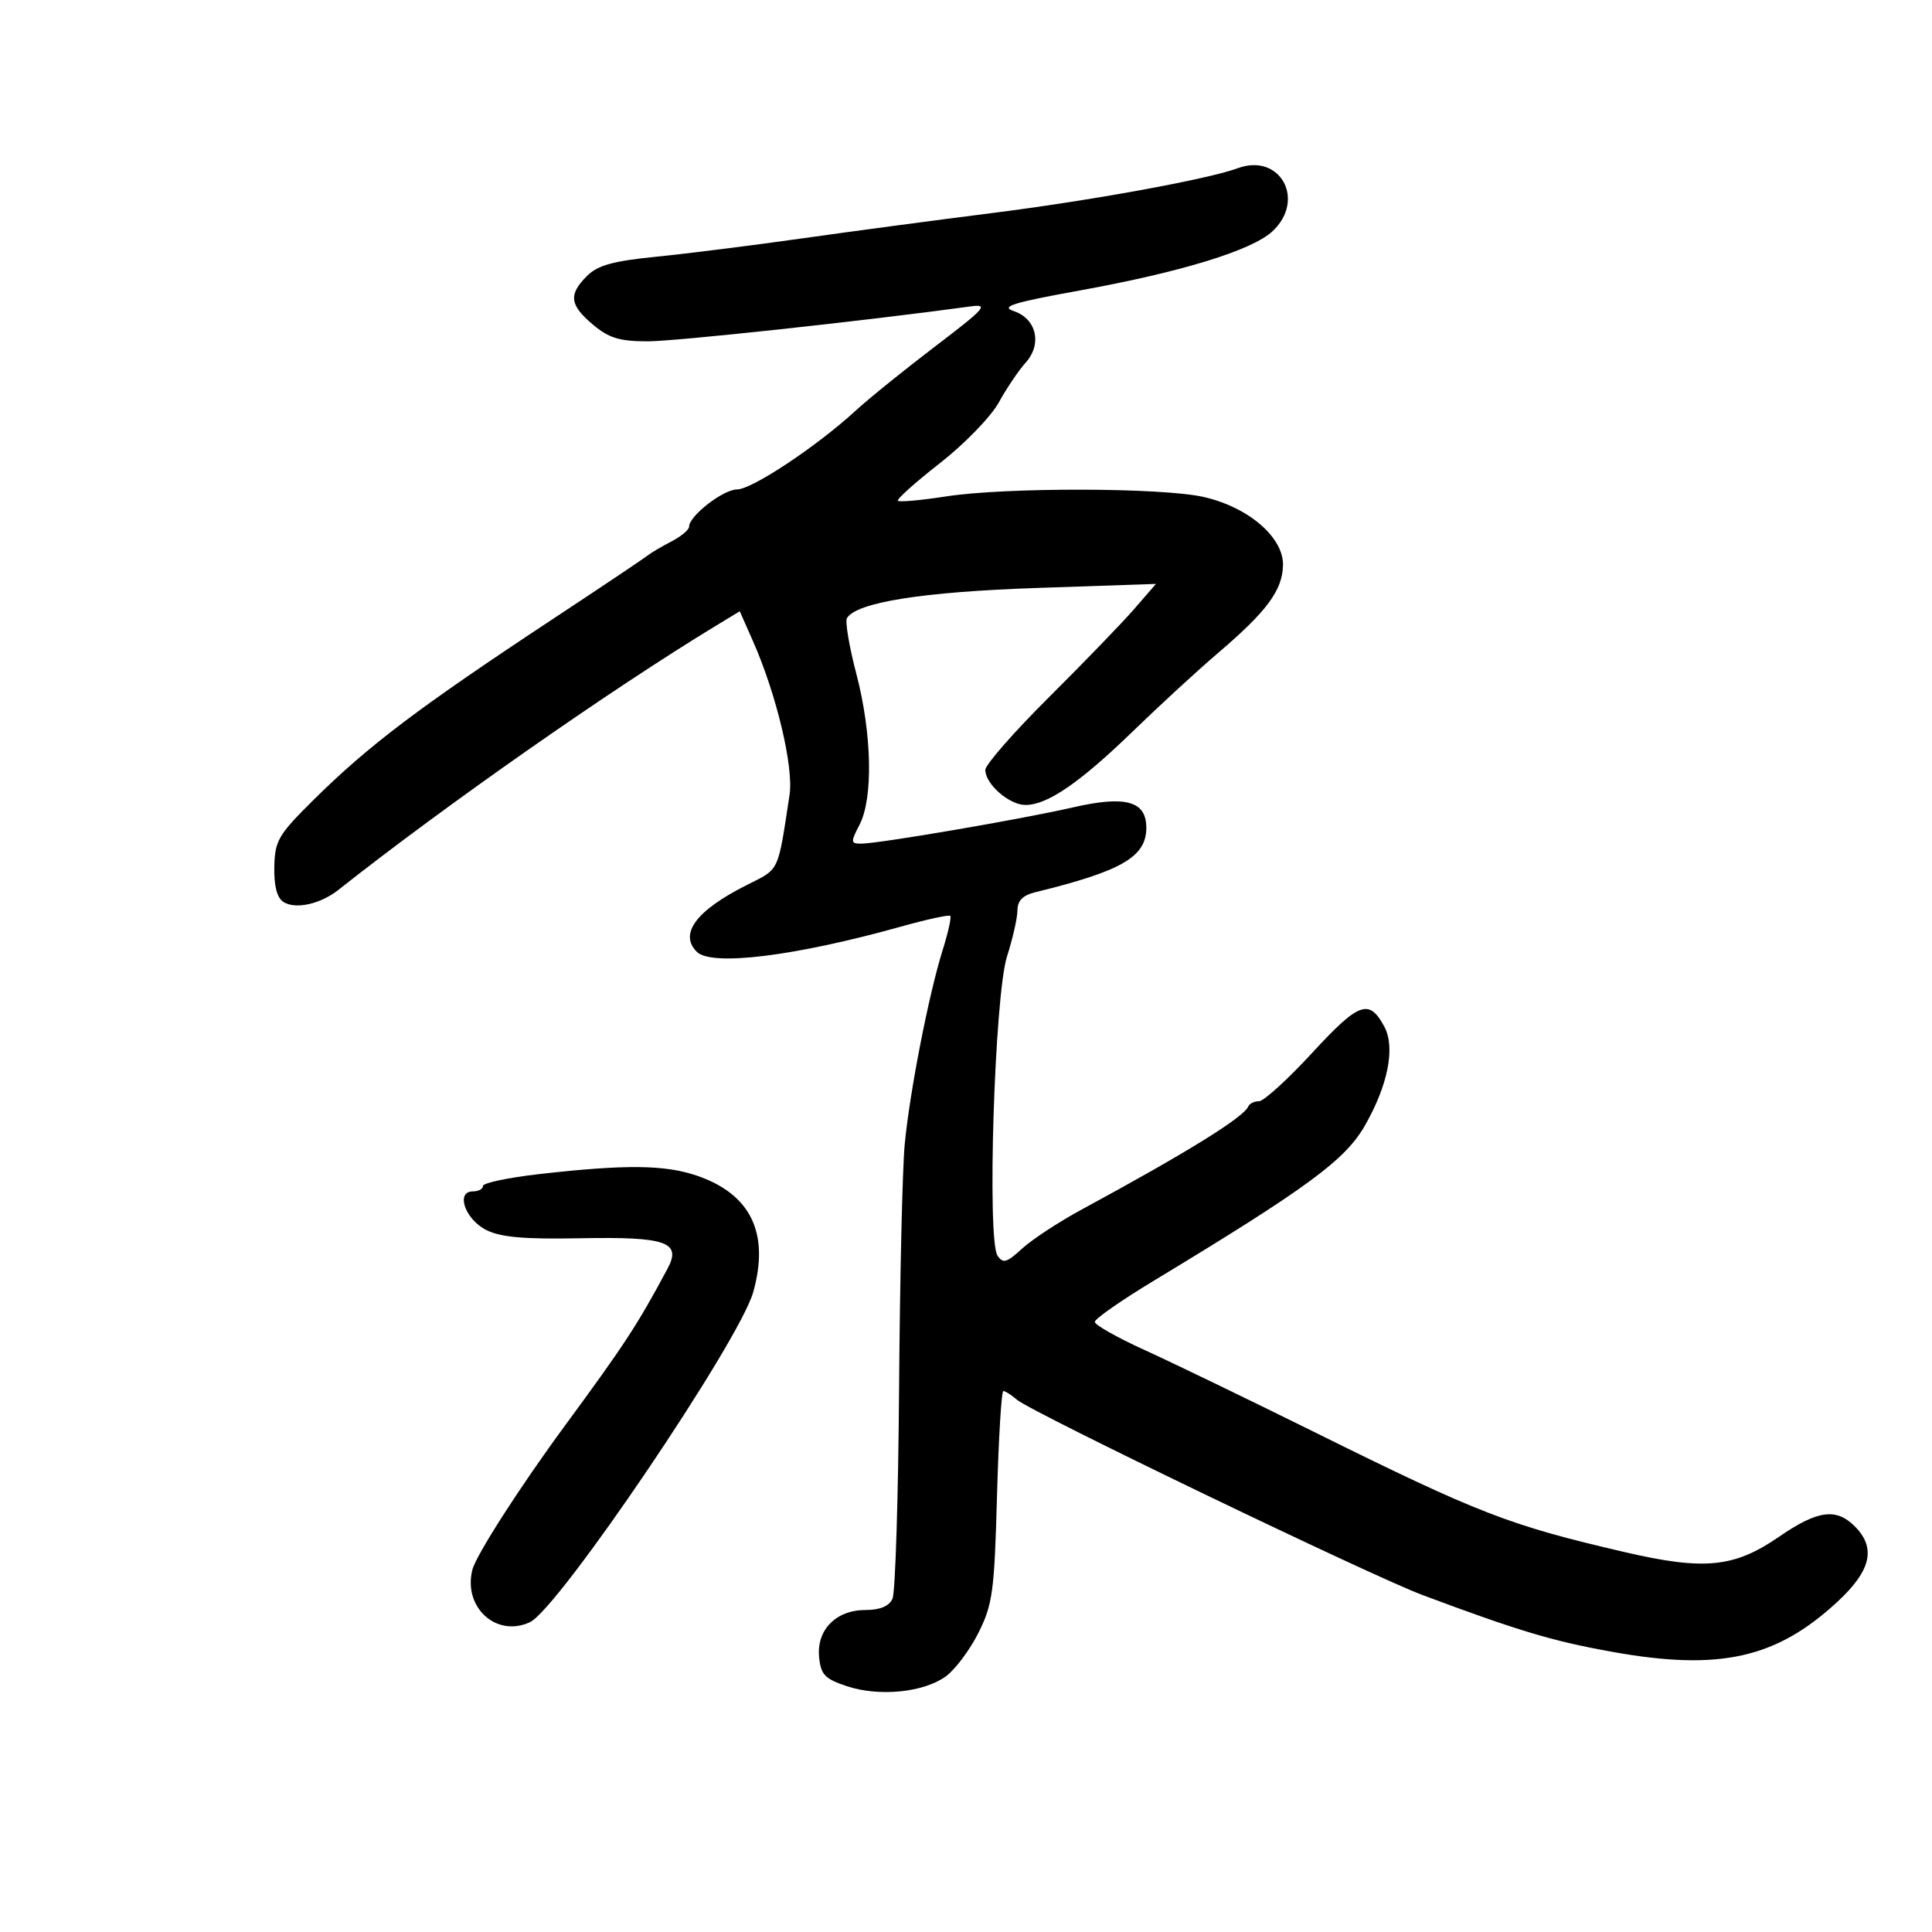 <svg xmlns="http://www.w3.org/2000/svg" width="300" height="300" viewBox="0 0 300 300" version="1.1">
	<path d="M 192.170 26.129 C 187.613 27.822, 169.317 31.159, 154.024 33.086 C 145.486 34.161, 132.200 35.933, 124.500 37.024 C 116.800 38.114, 106.625 39.393, 101.888 39.865 C 95.166 40.535, 92.807 41.193, 91.138 42.862 C 88.245 45.755, 88.444 47.354, 92.077 50.411 C 94.561 52.502, 96.200 53, 100.593 53 C 104.955 53, 134.641 49.789, 150.728 47.577 C 153.600 47.182, 152.992 47.867, 145.228 53.776 C 140.428 57.430, 134.860 61.929, 132.855 63.774 C 126.857 69.292, 116.759 76, 114.451 76 C 112.299 76, 107 80.113, 107 81.783 C 107 82.267, 105.763 83.301, 104.250 84.081 C 102.737 84.861, 101.050 85.861, 100.500 86.303 C 99.950 86.745, 93.425 91.116, 86 96.017 C 64.939 109.918, 57.206 115.765, 48.594 124.299 C 43.210 129.635, 42.680 130.546, 42.594 134.612 C 42.532 137.560, 43.009 139.402, 44 140.046 C 45.856 141.251, 49.736 140.403, 52.550 138.177 C 69.120 125.071, 94.826 107.087, 111.185 97.155 L 114.870 94.917 116.890 99.483 C 120.576 107.817, 123.262 119.093, 122.598 123.448 C 120.742 135.612, 121.108 134.840, 115.973 137.420 C 108.123 141.362, 105.400 145, 108.200 147.800 C 110.480 150.080, 123.458 148.480, 139.839 143.898 C 143.876 142.769, 147.347 142.014, 147.553 142.219 C 147.758 142.425, 147.227 144.822, 146.371 147.547 C 144.215 154.413, 141.260 169.546, 140.484 177.694 C 140.127 181.437, 139.734 198.450, 139.610 215.500 C 139.487 232.550, 139.026 247.287, 138.586 248.250 C 138.053 249.416, 136.653 250, 134.393 250 C 129.821 250, 126.782 253.084, 127.191 257.309 C 127.456 260.043, 128.073 260.690, 131.500 261.830 C 136.508 263.495, 143.414 262.811, 146.864 260.308 C 148.314 259.256, 150.595 256.210, 151.933 253.539 C 154.137 249.138, 154.407 247.149, 154.813 232.341 C 155.059 223.353, 155.503 216, 155.801 216 C 156.099 216, 157.053 216.610, 157.921 217.355 C 160.182 219.296, 212.992 244.727, 220.886 247.676 C 235.842 253.264, 241.049 254.824, 250.303 256.490 C 267.026 259.501, 275.865 257.523, 285.410 248.634 C 290.561 243.838, 291.340 240.340, 288 237 C 285.116 234.116, 282.219 234.516, 276.257 238.623 C 269.282 243.427, 264.654 243.885, 252.238 241 C 234.279 236.827, 229.759 235.078, 204.017 222.332 C 193.833 217.290, 182.012 211.578, 177.750 209.639 C 173.488 207.700, 170 205.731, 170 205.263 C 170 204.795, 174.060 201.957, 179.022 198.956 C 203.042 184.430, 208.878 180.143, 211.945 174.772 C 215.537 168.483, 216.686 162.651, 214.967 159.438 C 212.605 155.025, 211.030 155.593, 203.768 163.474 C 199.954 167.613, 196.233 171, 195.500 171 C 194.767 171, 194.017 171.364, 193.833 171.808 C 193.136 173.500, 184.278 178.981, 168 187.796 C 164.425 189.732, 160.241 192.474, 158.703 193.890 C 156.328 196.076, 155.753 196.241, 154.898 194.982 C 153.232 192.531, 154.438 154.520, 156.372 148.500 C 157.255 145.750, 157.983 142.536, 157.989 141.358 C 157.997 139.856, 158.821 139.016, 160.750 138.545 C 174.187 135.262, 178 133.049, 178 128.535 C 178 124.377, 174.792 123.490, 166.581 125.377 C 158.635 127.204, 136.452 131, 133.724 131 C 132.080 131, 132.062 130.782, 133.474 128.050 C 135.611 123.918, 135.396 113.889, 132.973 104.637 C 131.858 100.380, 131.202 96.482, 131.516 95.975 C 133.029 93.526, 143.268 91.902, 160.999 91.299 L 179.497 90.669 176.099 94.585 C 174.230 96.738, 168.268 102.909, 162.850 108.298 C 157.433 113.688, 153 118.750, 153 119.548 C 153 121.758, 156.720 125, 159.250 124.996 C 162.657 124.991, 167.709 121.515, 176 113.473 C 180.125 109.472, 186.061 104.016, 189.190 101.349 C 196.695 94.953, 199.114 91.691, 199.224 87.813 C 199.347 83.487, 193.931 78.789, 186.967 77.182 C 180.545 75.699, 156.184 75.643, 146.864 77.089 C 143.003 77.688, 139.657 77.990, 139.427 77.760 C 139.197 77.530, 142.131 74.902, 145.947 71.921 C 149.768 68.936, 153.875 64.703, 155.088 62.500 C 156.299 60.300, 158.180 57.512, 159.268 56.305 C 161.862 53.425, 160.946 49.482, 157.408 48.303 C 155.302 47.601, 157.237 46.997, 167.656 45.108 C 183.465 42.241, 194.454 38.862, 197.610 35.897 C 202.825 30.997, 198.752 23.683, 192.170 26.129 M 83.750 182.310 C 78.938 182.856, 75 183.685, 75 184.152 C 75 184.618, 74.294 185, 73.430 185 C 70.713 185, 72.211 189.336, 75.500 190.991 C 77.752 192.124, 81.390 192.444, 90.095 192.276 C 103.477 192.018, 105.874 192.853, 103.653 197 C 98.958 205.765, 97.042 208.695, 87.727 221.367 C 80.732 230.883, 73.923 241.485, 73.351 243.750 C 71.879 249.581, 77.081 254.319, 82.288 251.891 C 86.714 249.827, 114.824 208.273, 116.963 200.632 C 119.526 191.477, 116.584 185.409, 108.195 182.551 C 103.211 180.852, 97.110 180.792, 83.750 182.310" stroke="none" fill="black" fill-rule="evenodd"/>
</svg>